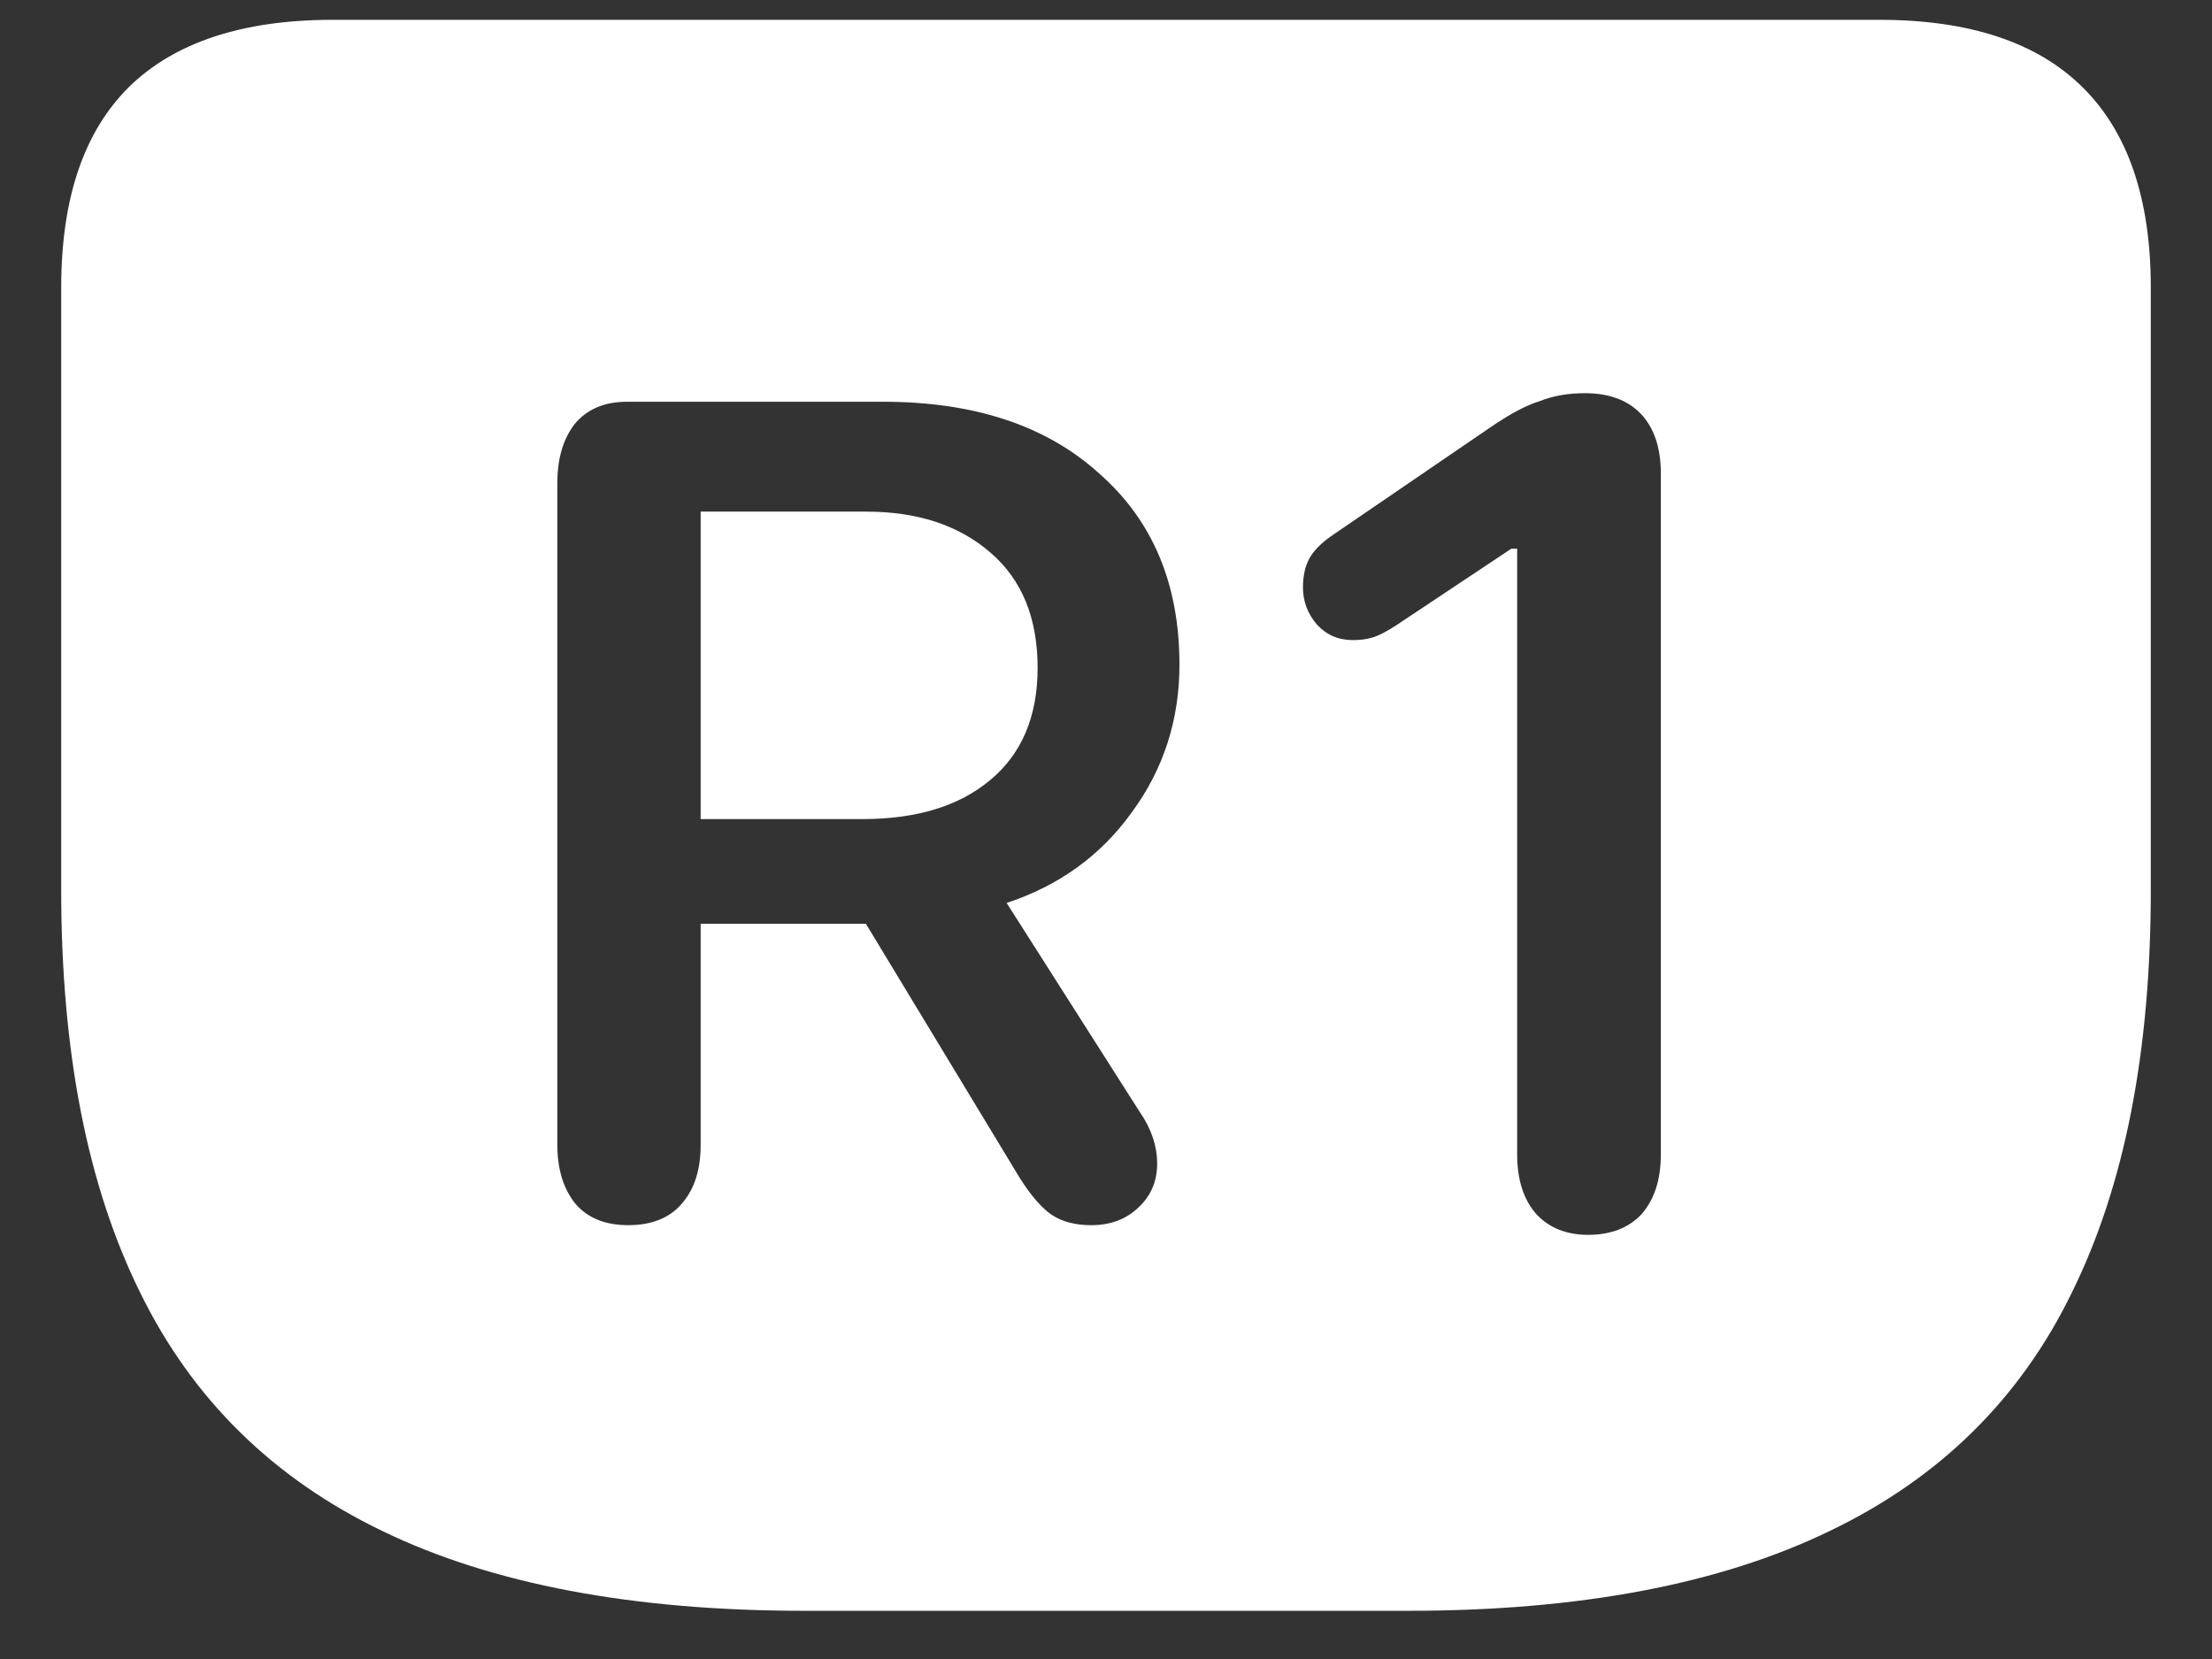 <?xml version="1.0" encoding="UTF-8"?>
<svg xmlns="http://www.w3.org/2000/svg" xmlns:xlink="http://www.w3.org/1999/xlink" width="24" height="18" viewBox="0 0 24 18" version="1.1">
<rect x="0" y="0" width="24" height="18" fill="#333333" stroke="none"/>
<g id="surface1">
<path style=" stroke:none;fill-rule:nonzero;fill:rgb(100%,100%,100%);fill-opacity:1;" d="M 8.727 17.477 L 15.281 17.477 C 17.137 17.477 18.66 17.188 19.848 16.613 C 21.039 16.043 21.918 15.18 22.48 14.023 C 23.051 12.867 23.336 11.414 23.336 9.656 L 23.336 3.121 C 23.336 2.152 23.086 1.43 22.594 0.945 C 22.105 0.461 21.371 0.215 20.391 0.215 L 3.609 0.215 C 2.629 0.215 1.891 0.461 1.398 0.945 C 0.91 1.43 0.664 2.152 0.664 3.121 L 0.664 9.656 C 0.664 11.414 0.949 12.867 1.52 14.023 C 2.086 15.18 2.965 16.043 4.152 16.613 C 5.34 17.188 6.867 17.477 8.727 17.477 Z M 6.816 13.293 C 6.566 13.293 6.375 13.215 6.242 13.059 C 6.113 12.898 6.047 12.684 6.047 12.422 L 6.047 5.242 C 6.047 4.977 6.109 4.766 6.234 4.602 C 6.367 4.441 6.555 4.359 6.805 4.359 L 9.582 4.359 C 10.57 4.359 11.352 4.617 11.926 5.137 C 12.508 5.648 12.797 6.34 12.797 7.211 C 12.797 7.809 12.625 8.344 12.281 8.812 C 11.945 9.281 11.492 9.609 10.922 9.797 L 12.367 12.066 C 12.492 12.246 12.555 12.434 12.555 12.629 C 12.555 12.82 12.484 12.98 12.348 13.105 C 12.215 13.23 12.047 13.293 11.84 13.293 C 11.672 13.293 11.527 13.258 11.41 13.18 C 11.297 13.102 11.18 12.965 11.062 12.777 L 9.395 10.023 L 7.602 10.023 L 7.602 12.422 C 7.602 12.691 7.535 12.902 7.398 13.059 C 7.266 13.215 7.07 13.293 6.816 13.293 Z M 7.602 8.887 L 9.355 8.887 C 9.945 8.887 10.406 8.746 10.742 8.465 C 11.086 8.18 11.258 7.773 11.258 7.246 C 11.258 6.703 11.086 6.285 10.742 5.992 C 10.398 5.695 9.949 5.551 9.395 5.551 L 7.602 5.551 Z M 17.23 13.398 C 16.992 13.398 16.805 13.32 16.668 13.172 C 16.531 13.016 16.461 12.801 16.461 12.523 L 16.461 5.953 L 16.398 5.953 L 15.16 6.777 C 15.047 6.852 14.957 6.898 14.887 6.918 C 14.82 6.938 14.75 6.945 14.68 6.945 C 14.523 6.945 14.395 6.891 14.289 6.777 C 14.188 6.66 14.137 6.523 14.137 6.375 C 14.137 6.25 14.16 6.148 14.203 6.066 C 14.246 5.984 14.324 5.902 14.438 5.82 L 16.164 4.641 C 16.375 4.496 16.555 4.398 16.707 4.352 C 16.855 4.293 17.02 4.266 17.195 4.266 C 17.457 4.266 17.66 4.34 17.805 4.492 C 17.945 4.641 18.02 4.855 18.02 5.137 L 18.02 12.523 C 18.02 12.801 17.949 13.016 17.812 13.172 C 17.676 13.32 17.48 13.398 17.23 13.398 Z M 17.23 13.398 "/>
</g>
</svg>

